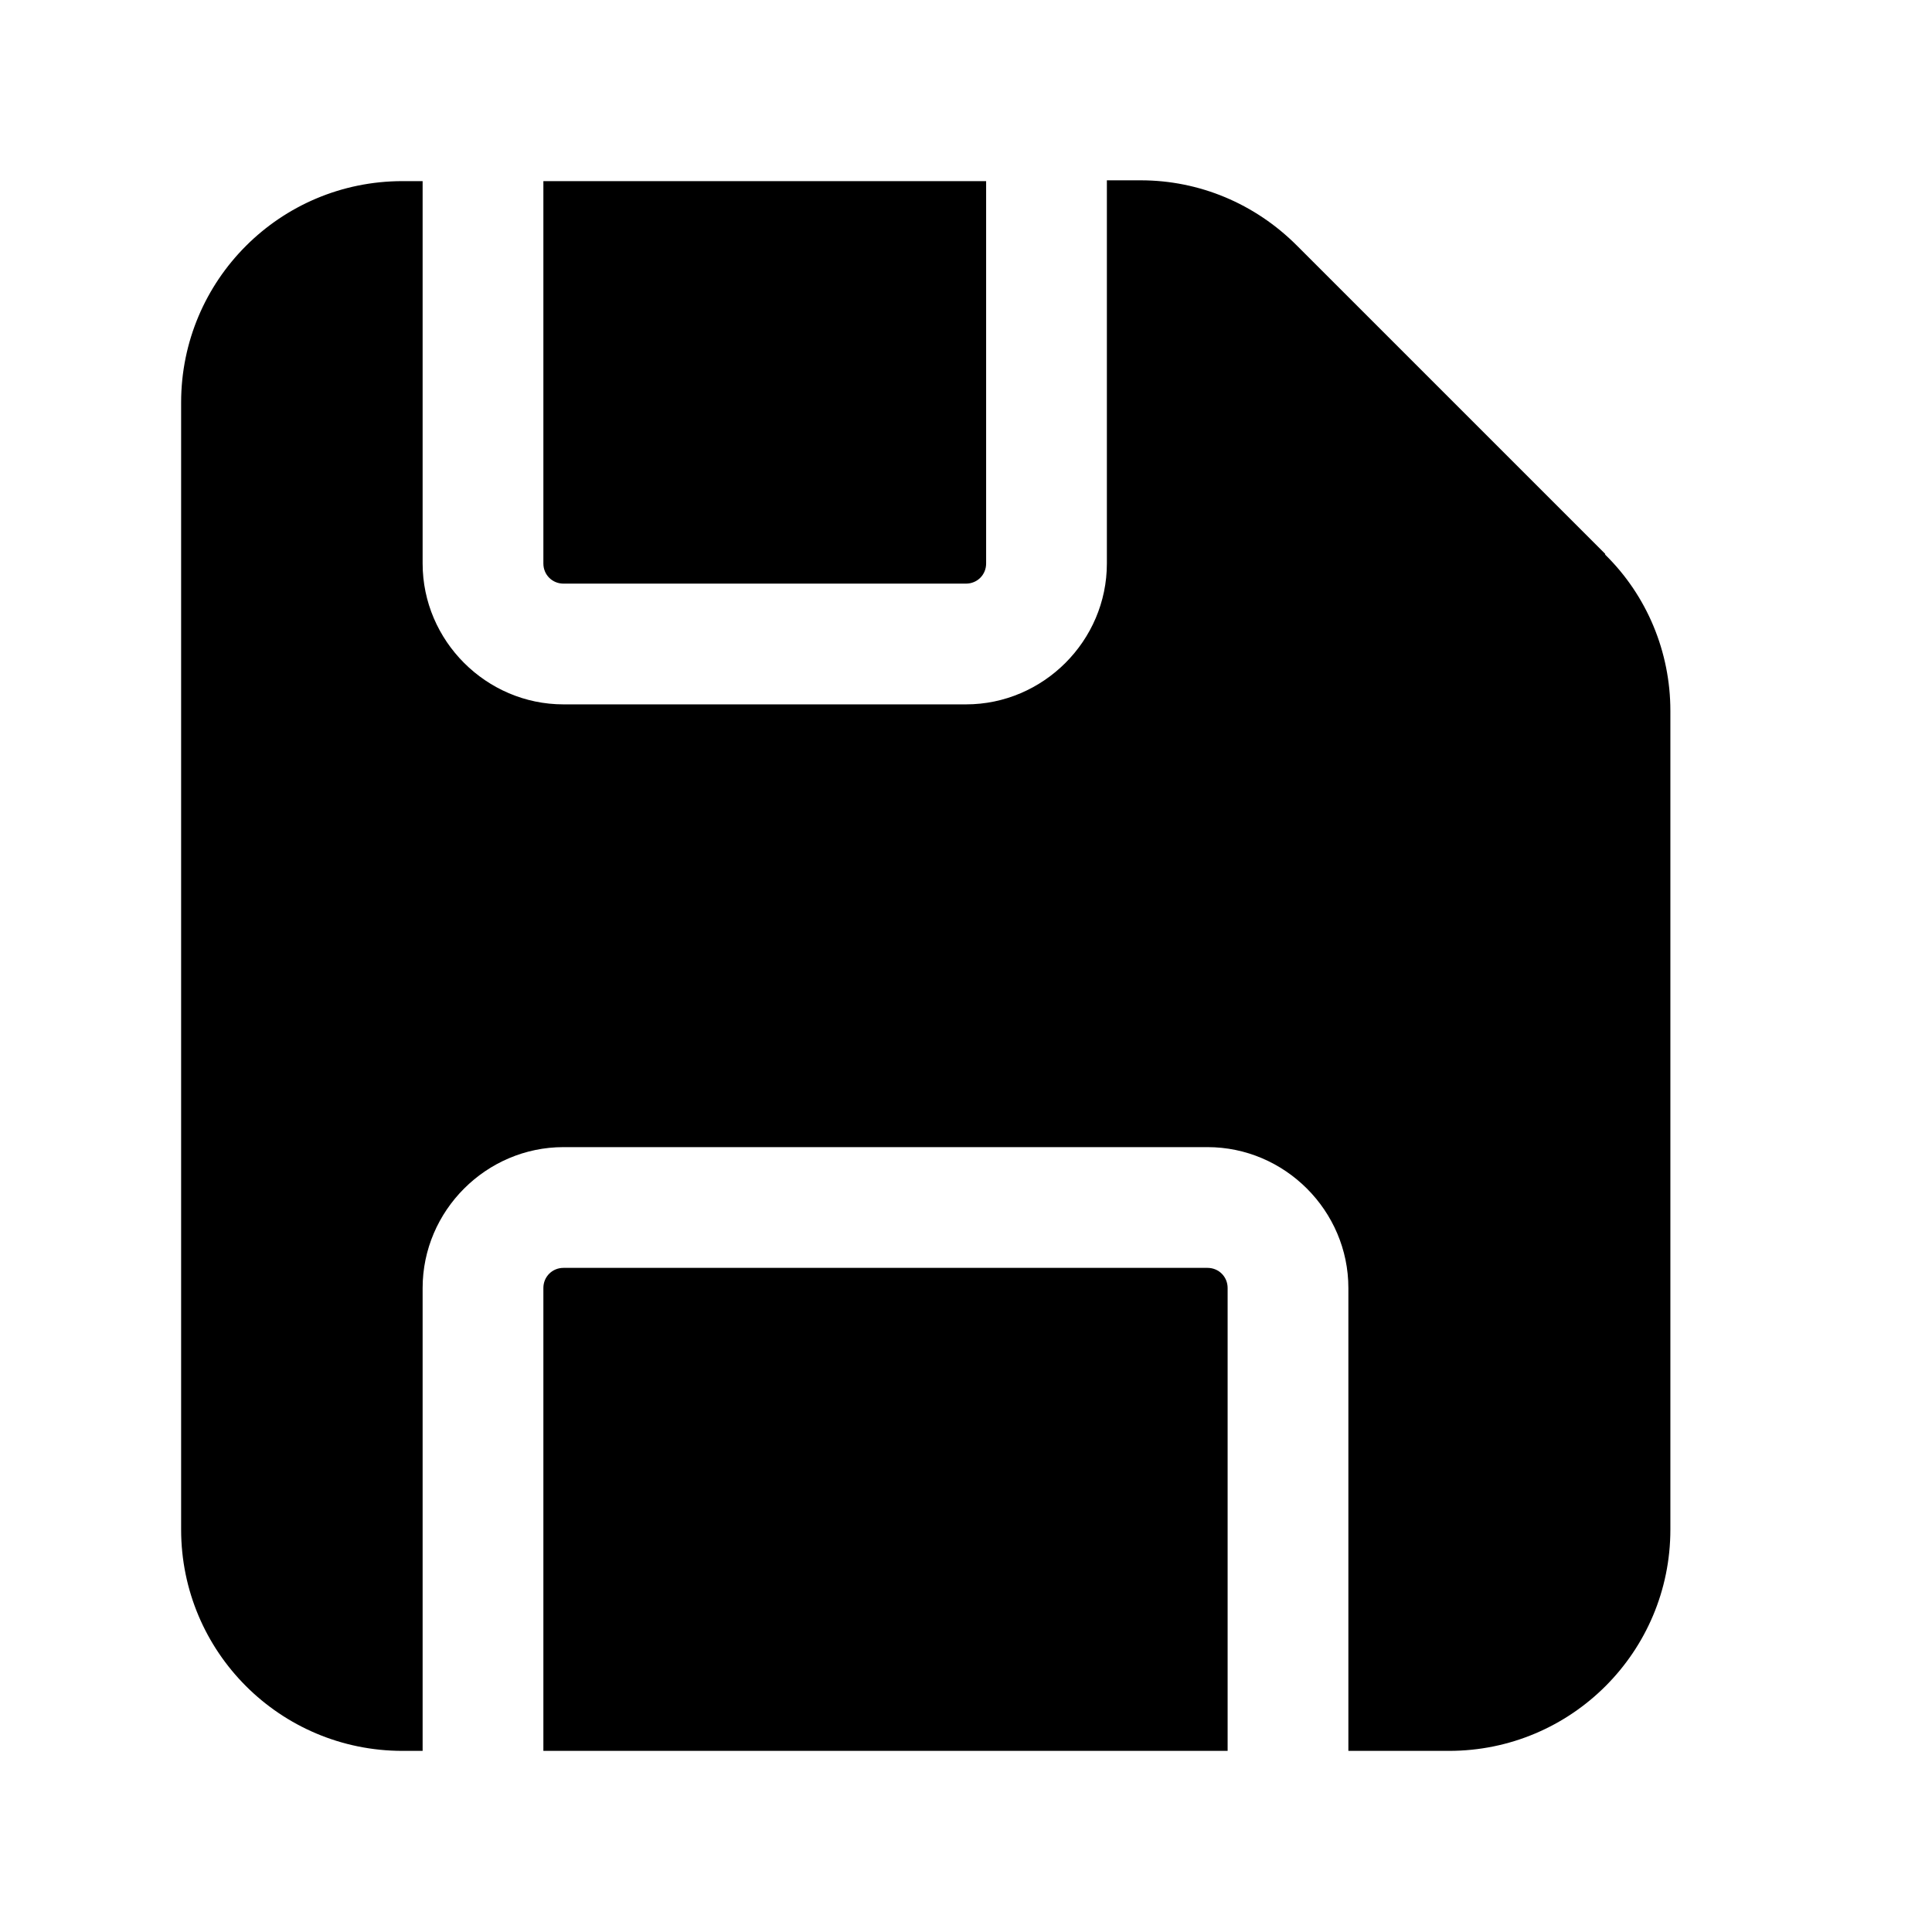<svg width="24" height="24" viewBox="0 0 24 24" fill="none" xmlns="http://www.w3.org/2000/svg">
<path d="M15 15.75H7C6.86 15.75 6.75 15.86 6.75 16V21.75H15.25V16C15.25 15.86 15.14 15.75 15 15.75Z" fill="black"/>
<path d="M7 7.25H12C12.14 7.25 12.25 7.14 12.25 7V2.25H6.75V7C6.75 7.14 6.86 7.25 7 7.25Z" fill="black"/>
<path d="M19.94 6.88L16.11 3.05C15.59 2.53 14.9 2.24 14.17 2.24H13.75V7C13.75 7.96 12.96 8.75 12 8.75H7C6.04 8.75 5.25 7.96 5.25 7V2.25H5C3.48 2.25 2.25 3.48 2.25 5V19C2.25 20.52 3.48 21.75 5 21.75H5.25V16C5.25 15.04 6.04 14.25 7 14.25H15C15.96 14.25 16.75 15.04 16.75 16V21.75H18C19.52 21.75 20.75 20.52 20.75 19V8.83C20.75 8.1 20.46 7.4 19.94 6.89V6.88Z" fill="black"/>
</svg>
